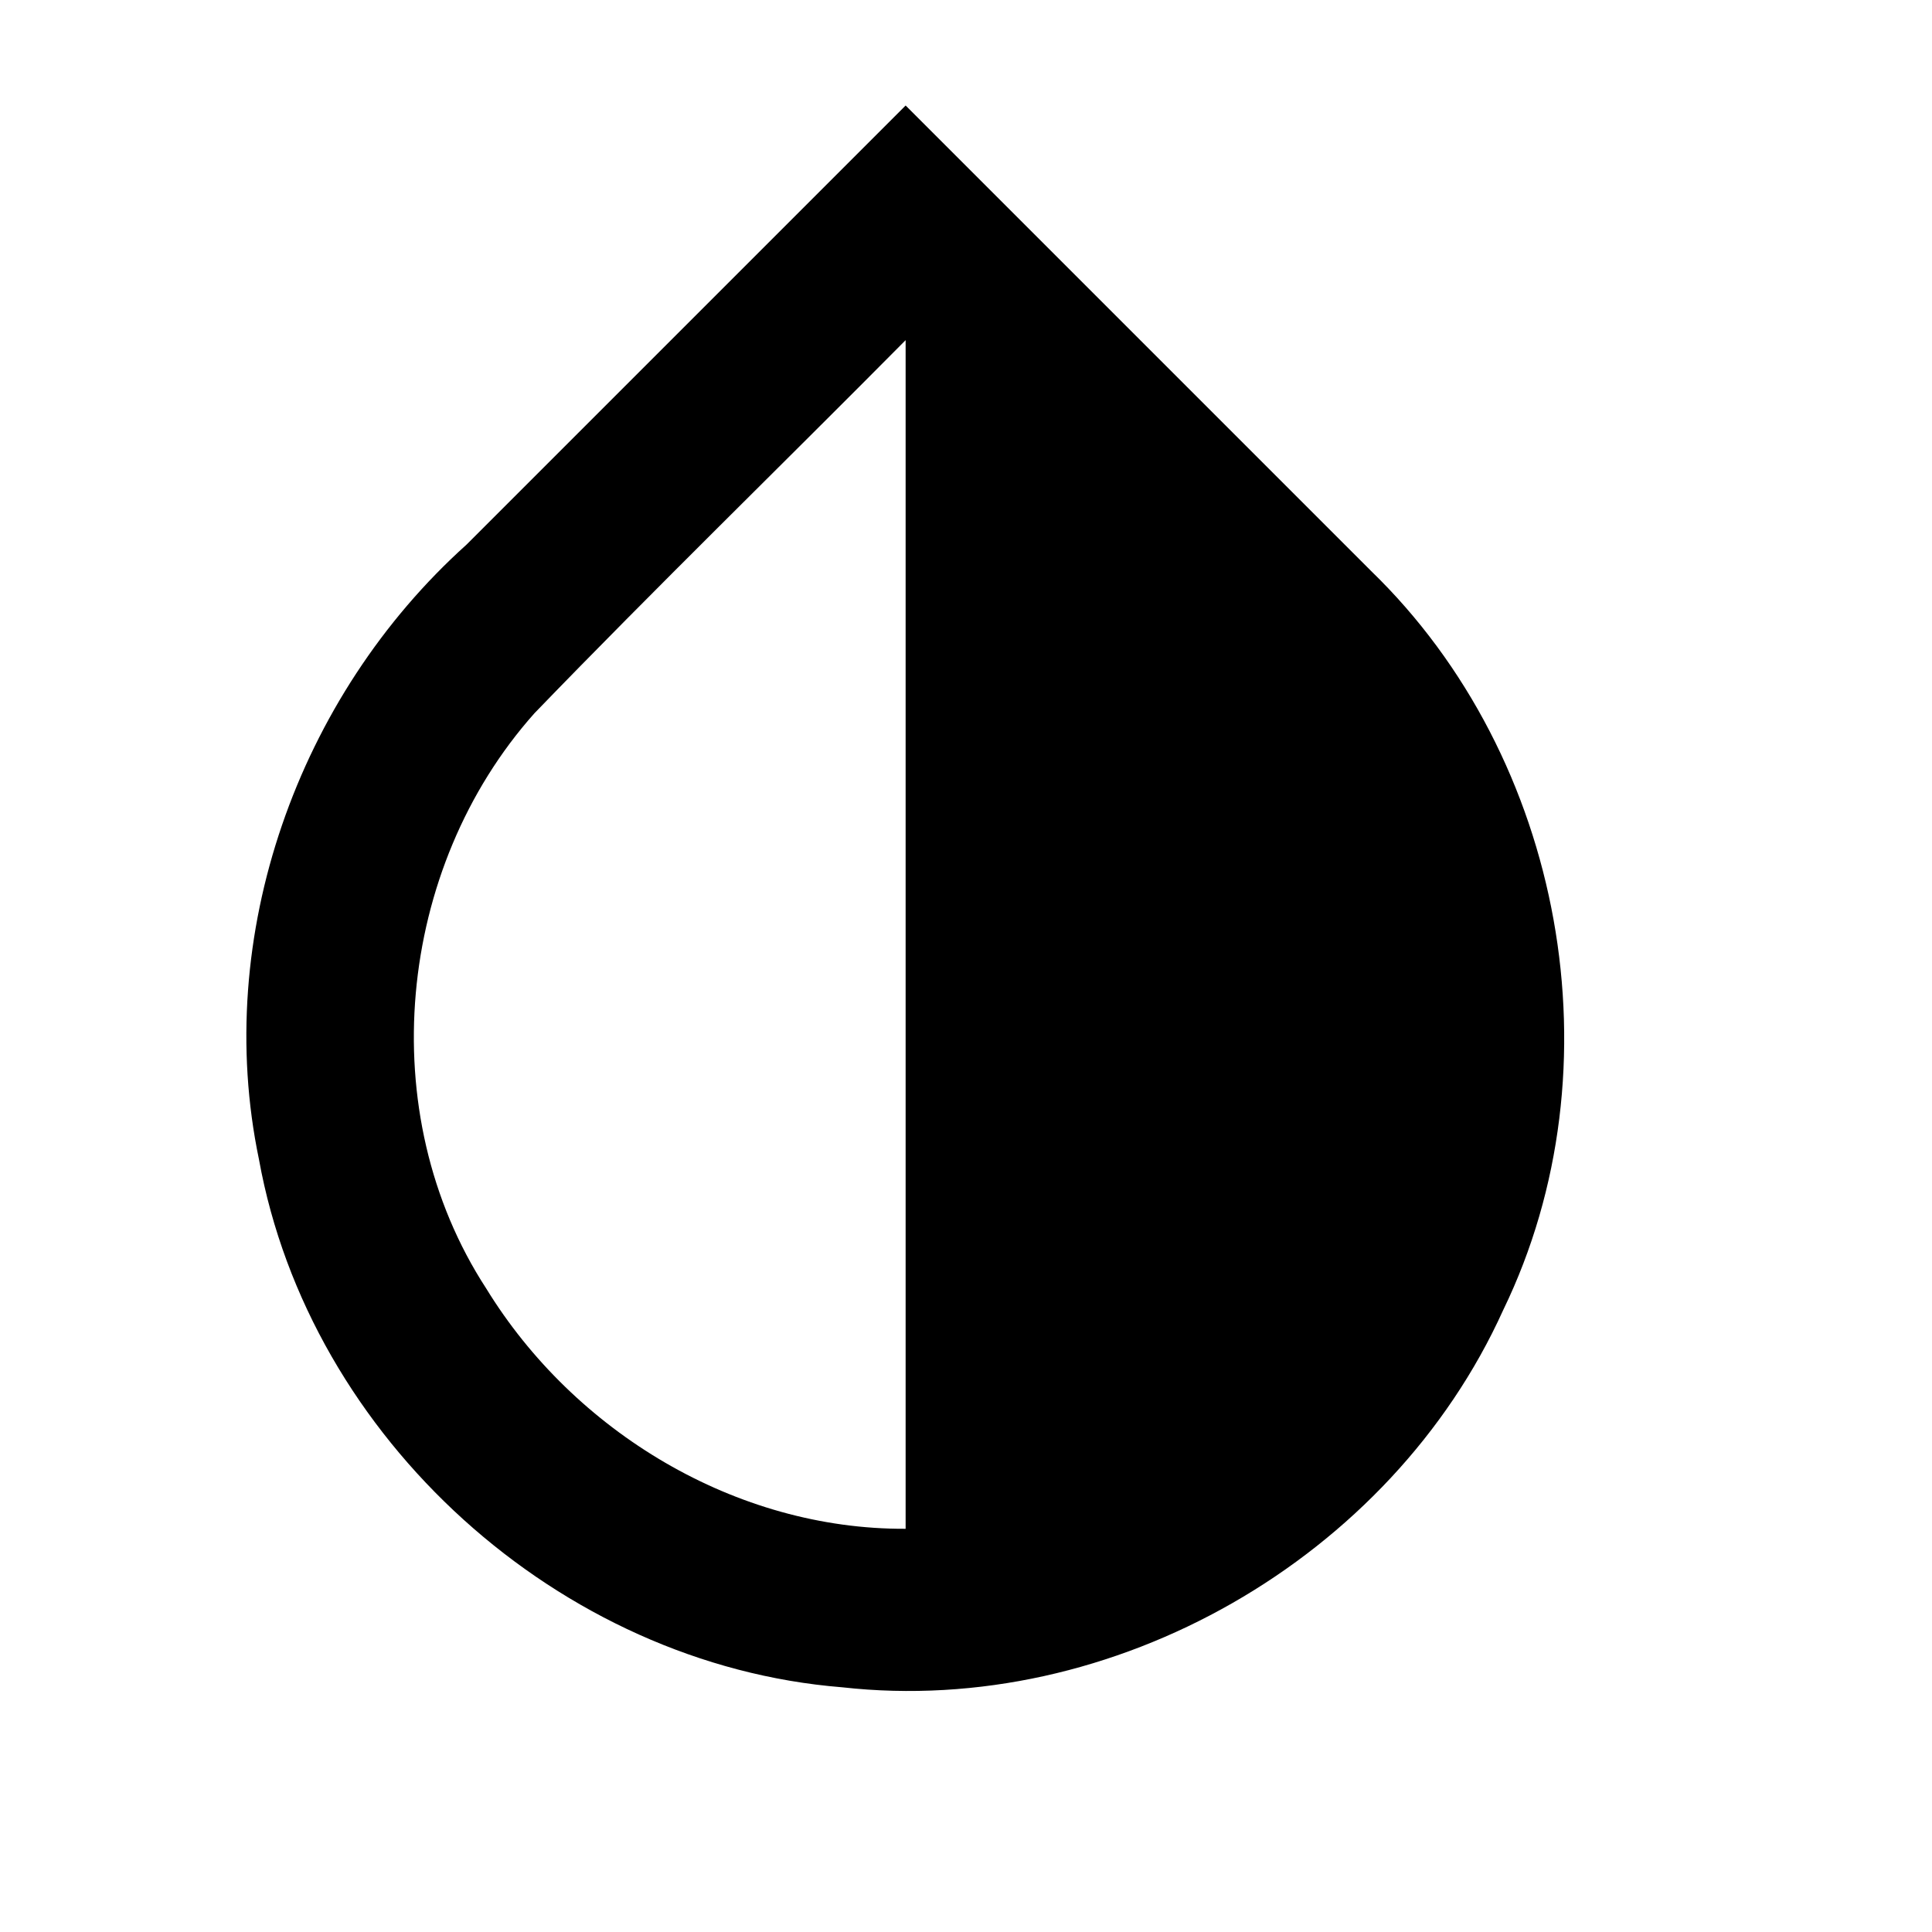 <svg version="1.1" xmlns="http://www.w3.org/2000/svg" xmlns:xlink="http://www.w3.org/1999/xlink" height="614.4pt" width="614.4pt">
    <path d="M0 0h24v24h-24z" fill="none"/>
    <path d="m 384,648.232 c 0,-168 0,-336.001 0,-504.001 -52.345,52.835 -105.71,104.698 -157.372,158.184 -58.558,65.685 -68.824,169.639 -20.465,243.922 C 243.437,607.14 312.069,648.595 384,648.232 Z M 581.358,242.099 c 81.808,79.226 105.858,210.692 56.028,313.372 C 589.79,660.732 472.114,728.295 357.123,715.442 237.221,705.842 131.199,610.003 109.804,491.601 90.053,396.876 126.29,295.243 197.764,230.976 259.843,168.898 321.921,106.819 384,44.741 c 65.786,65.786 131.572,131.572 197.358,197.358 z"></path>
</svg>
